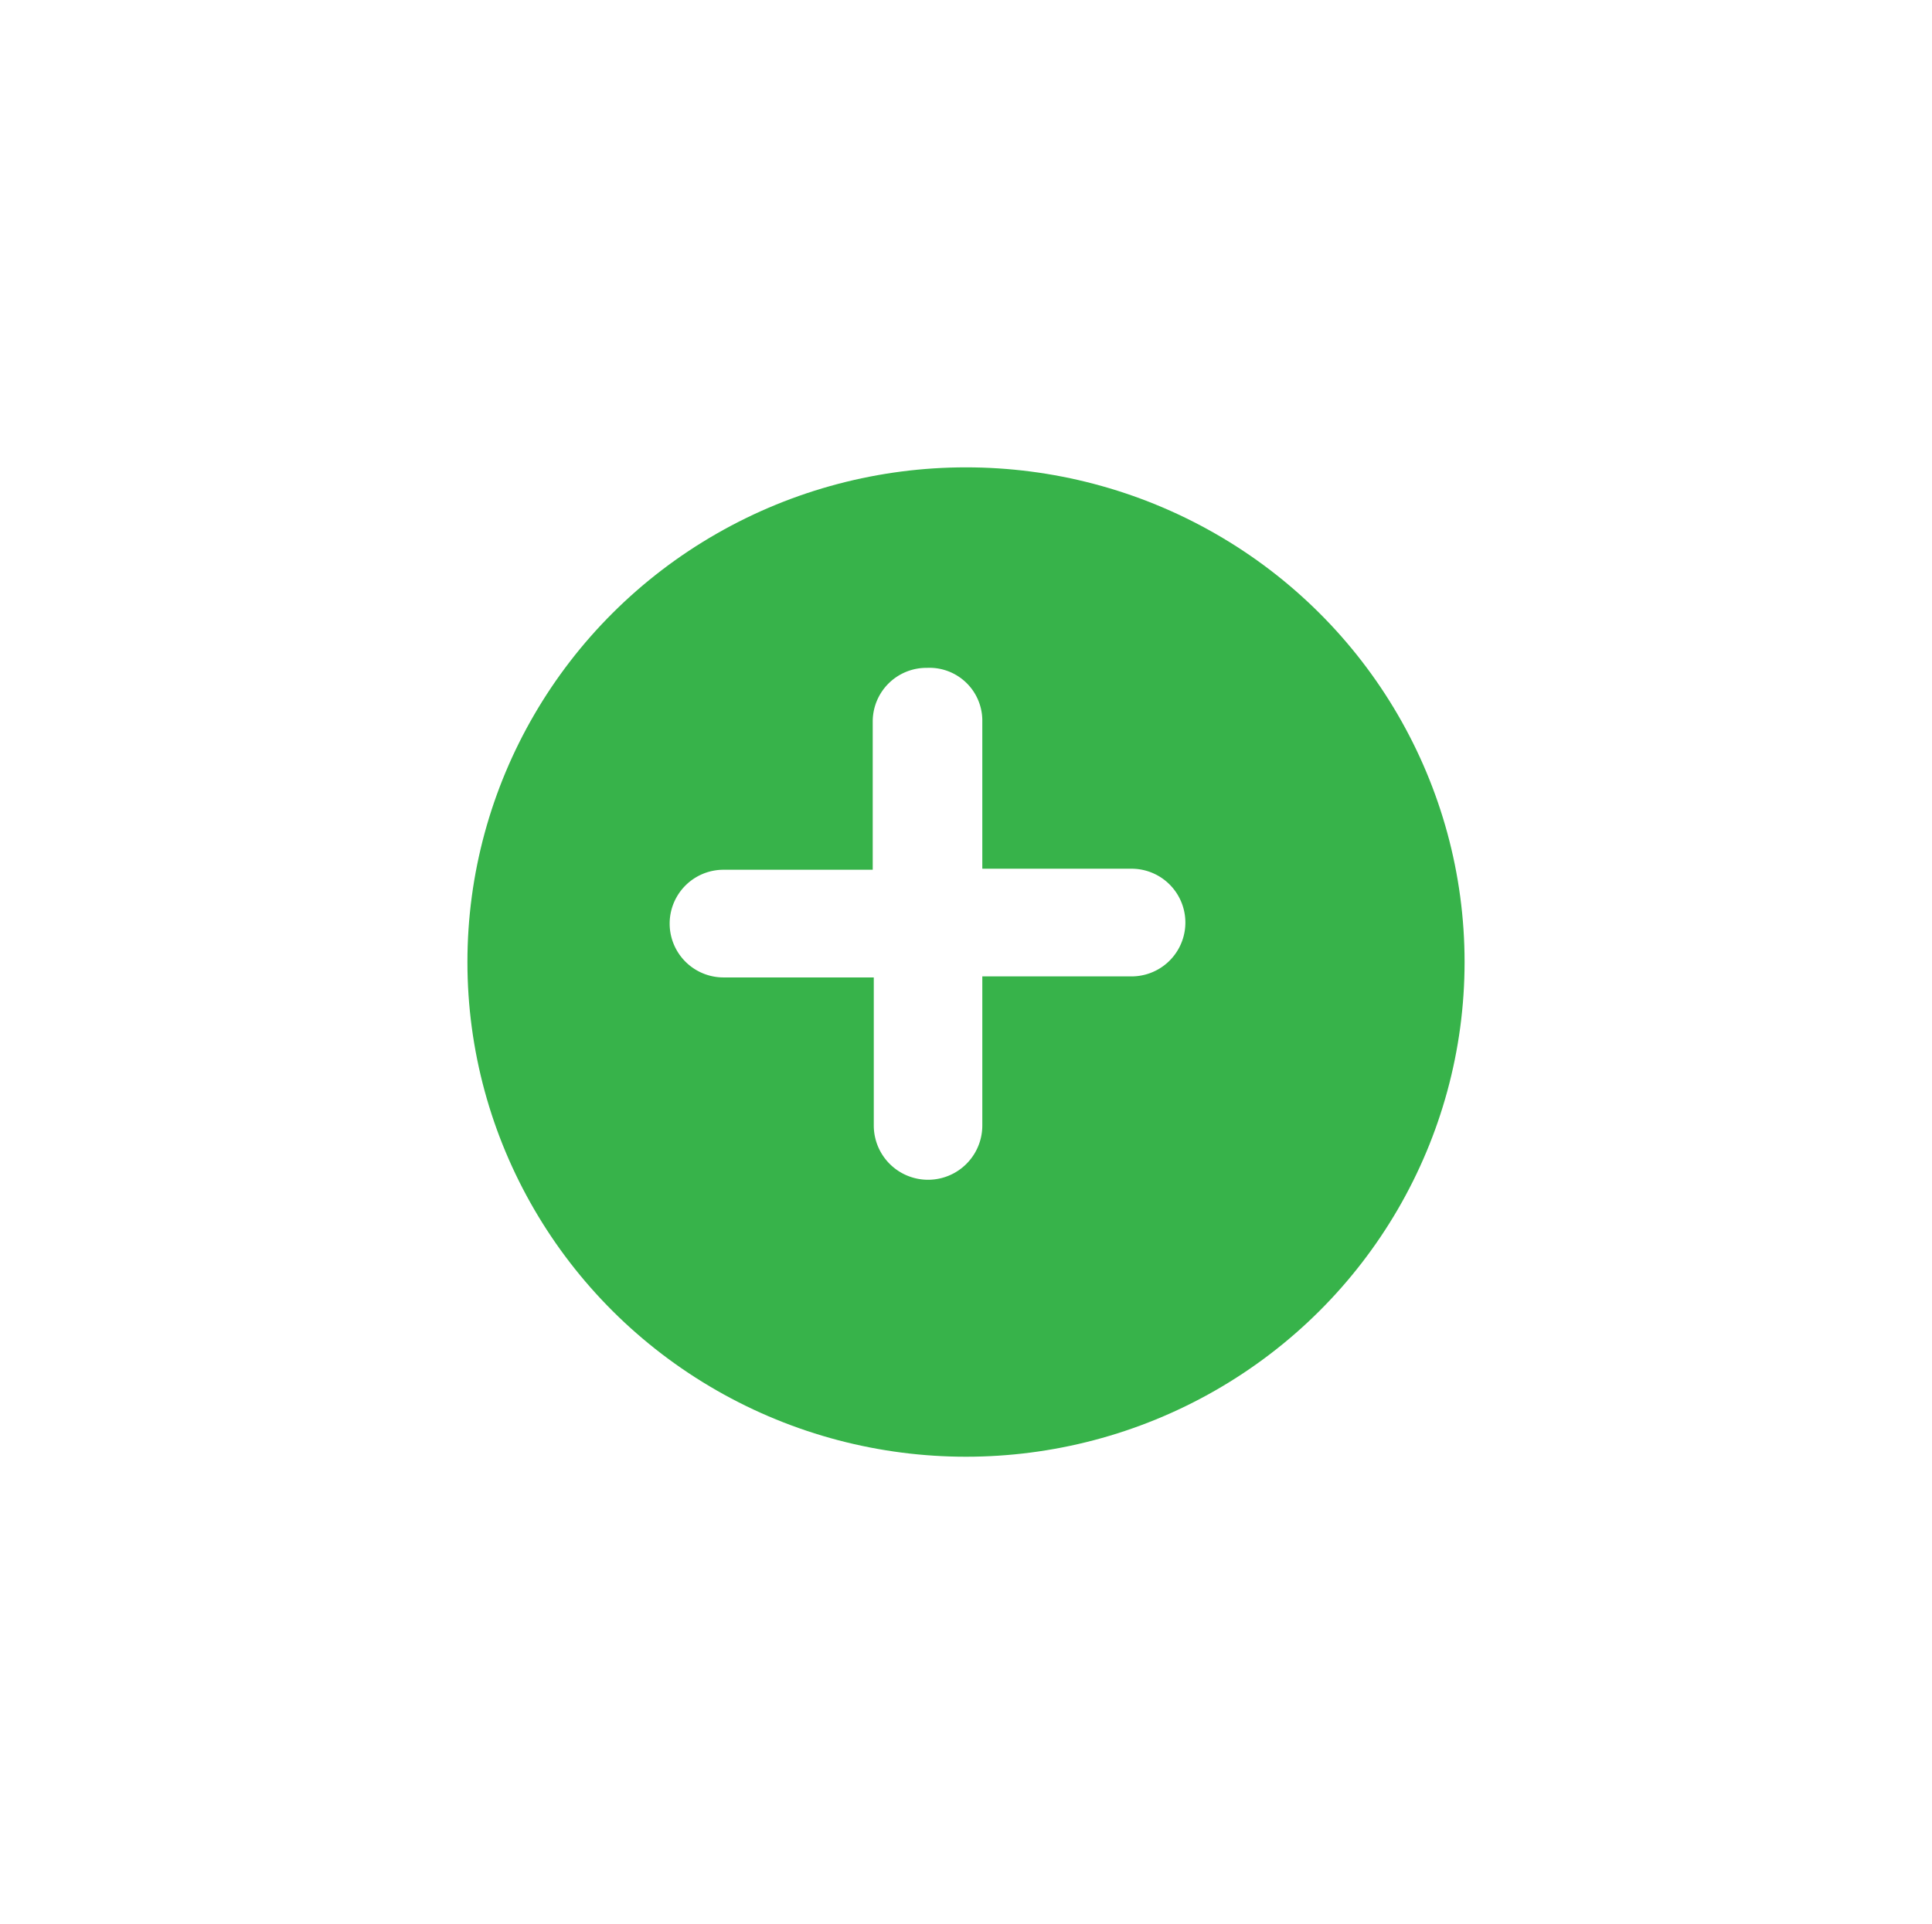 <svg xmlns="http://www.w3.org/2000/svg" xmlns:xlink="http://www.w3.org/1999/xlink" width="93" height="92.632" viewBox="0 0 93 92.632">
  <defs>
    <filter id="Ellipse_49" x="0" y="0" width="93" height="92.632" filterUnits="userSpaceOnUse">
      <feOffset dx="1.851" dy="1.851" input="SourceAlpha"/>
      <feGaussianBlur stdDeviation="7.5" result="blur"/>
      <feFlood flood-opacity="0.122"/>
      <feComposite operator="in" in2="blur"/>
      <feComposite in="SourceGraphic"/>
    </filter>
  </defs>
  <g id="Group_1237" data-name="Group 1237" transform="translate(-638.351 -4866.351)">
    <g id="Group_1219" data-name="Group 1219" transform="translate(659 4887)">
      <g transform="matrix(1, 0, 0, 1, -20.65, -20.65)" filter="url(#Ellipse_49)">
        <ellipse id="Ellipse_49-2" data-name="Ellipse 49" cx="24" cy="23.816" rx="24" ry="23.816" transform="translate(20.65 20.65)" fill="#37b34a"/>
      </g>
    </g>
    <path id="Path_15468" data-name="Path 15468" d="M1026.945,1237.933v7.178h7.183a2.592,2.592,0,1,1,0,5.184h-7.183v7.179a2.612,2.612,0,0,1-5.224,0v-7.129h-7.234a2.592,2.592,0,1,1,0-5.184h7.183v-7.128a2.584,2.584,0,0,1,2.612-2.592A2.545,2.545,0,0,1,1026.945,1237.933Z" transform="translate(-341.309 3663.063)" fill="#fff"/>
  </g>
</svg>
